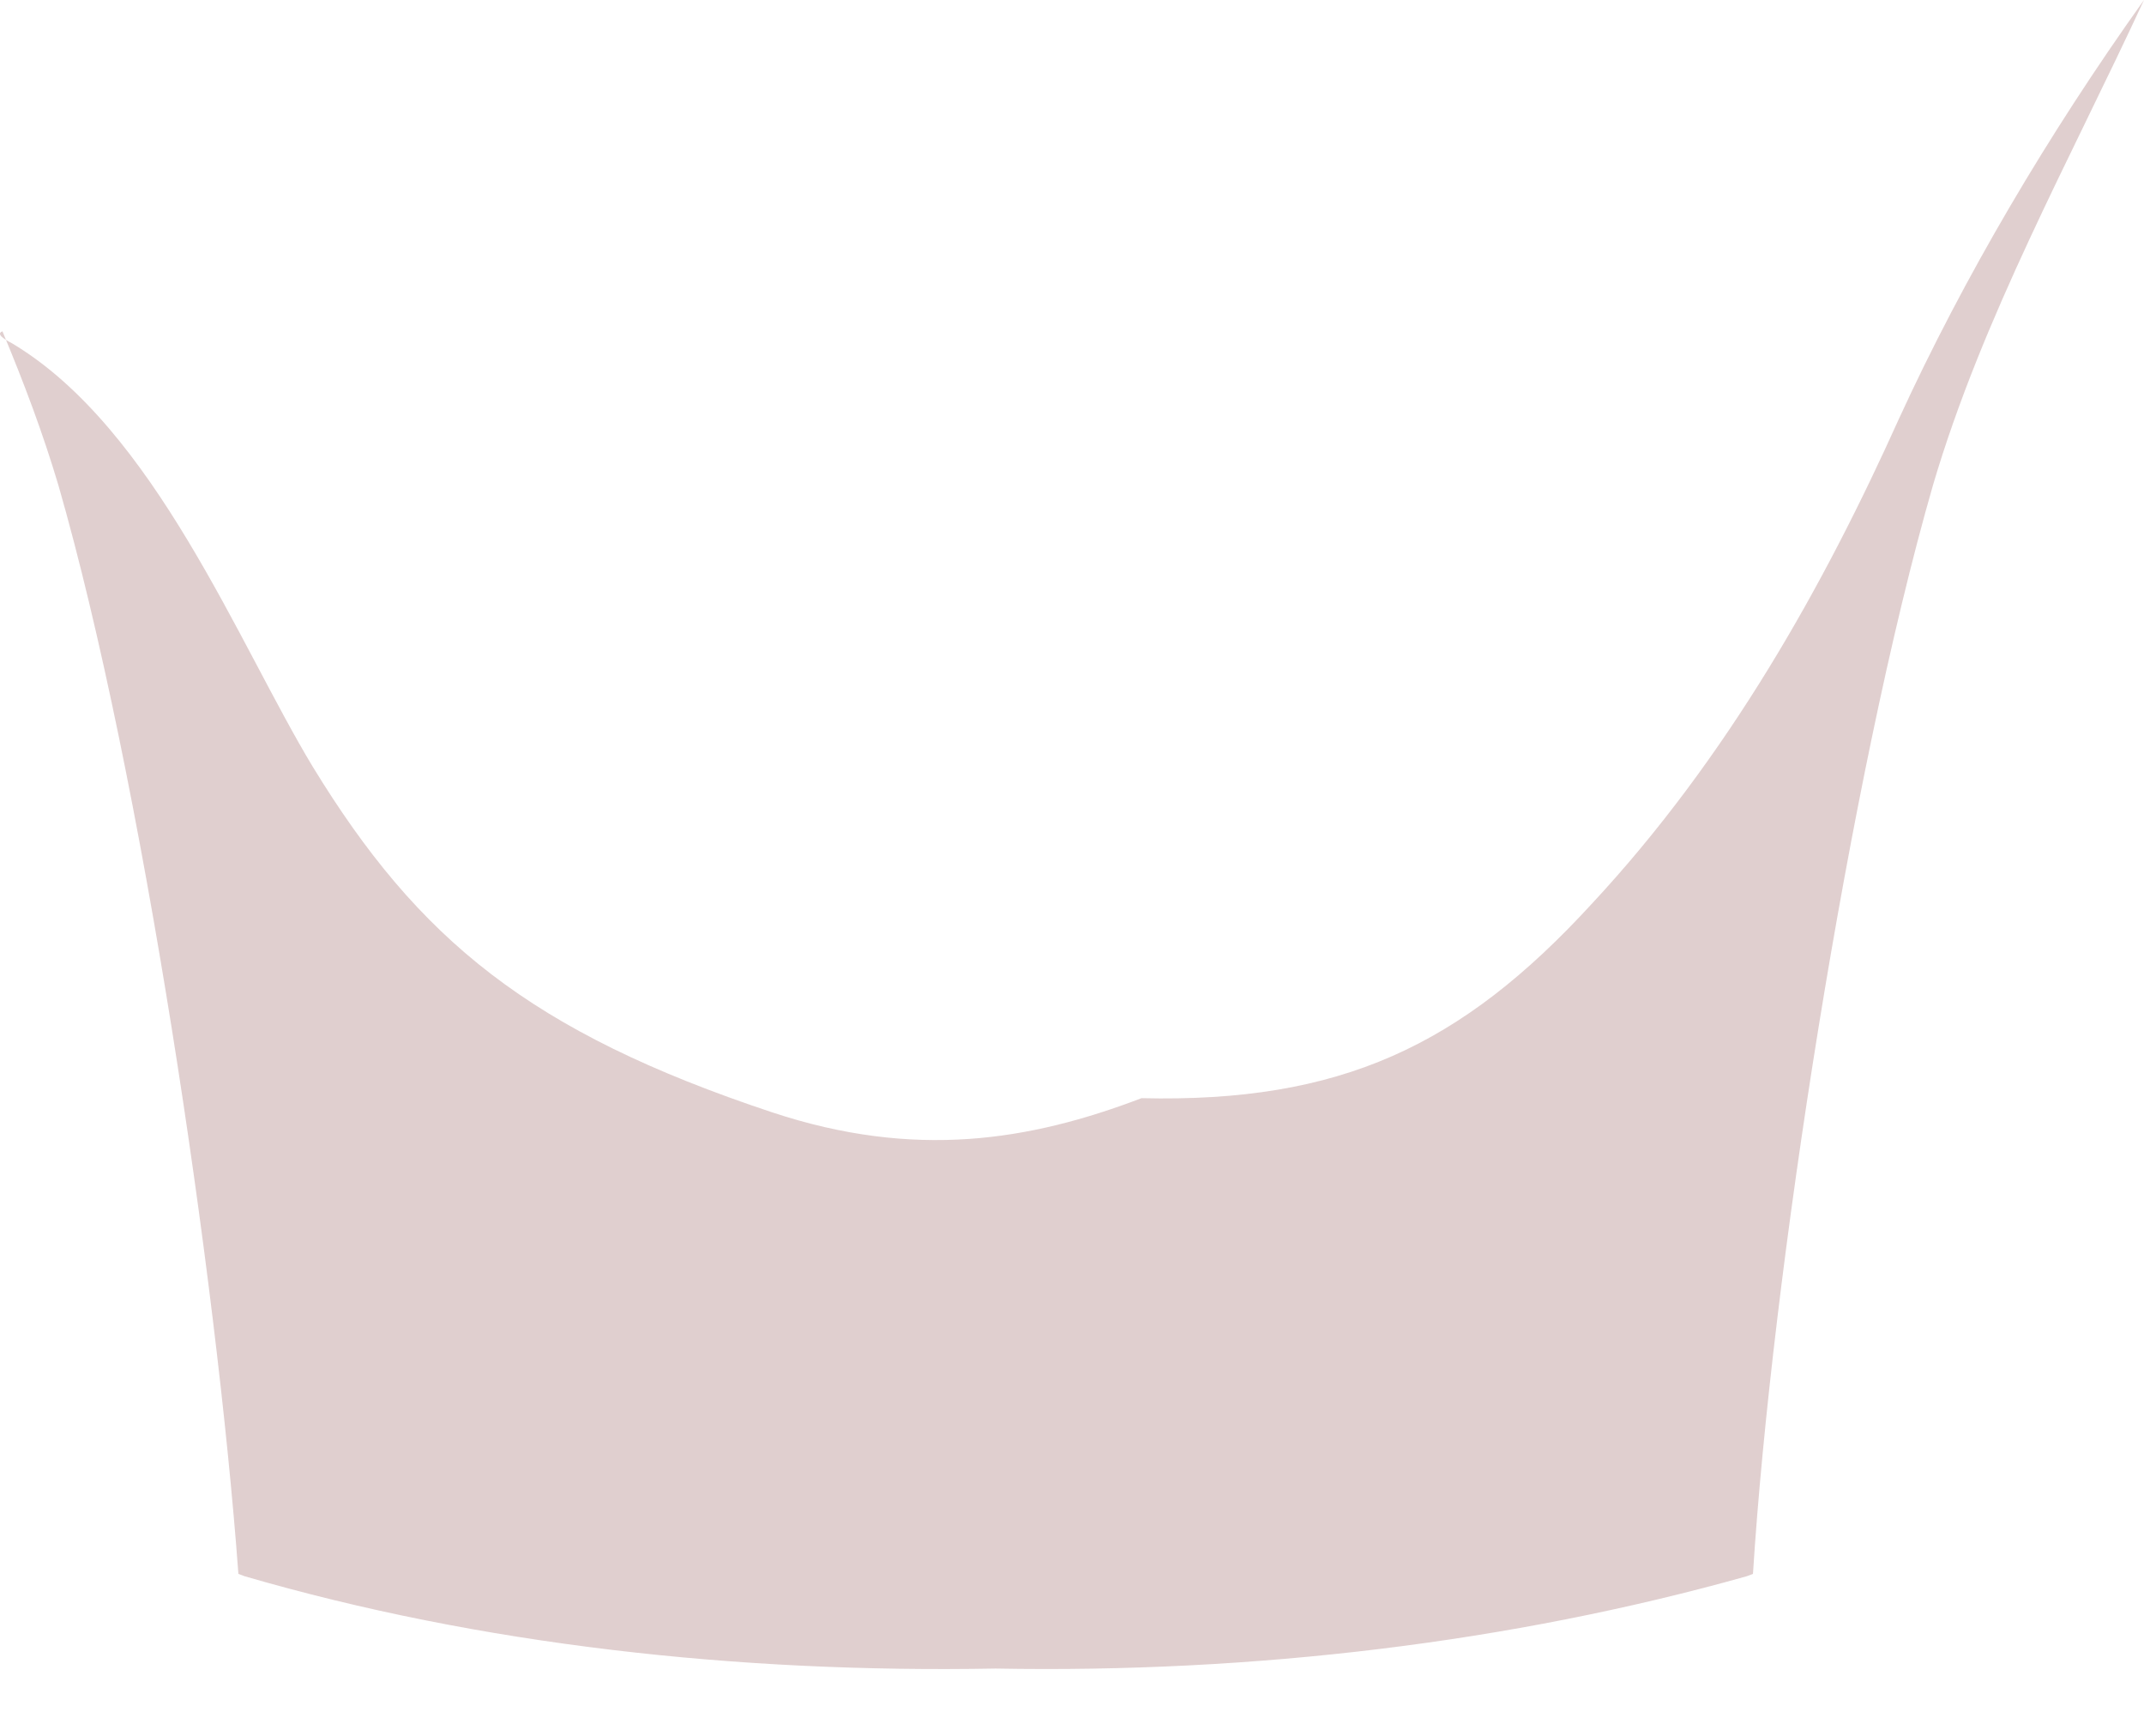 <svg width="21" height="17" viewBox="0 0 21 17" fill="none" xmlns="http://www.w3.org/2000/svg">
<path opacity="0.65" d="M0.116 3.361C1.514 4.195 2.335 6.305 3.064 7.51C4.098 9.202 5.192 10.106 7.564 10.894C8.962 11.357 10.087 11.172 11.181 10.755C13.127 10.801 14.312 10.245 15.589 8.854C16.927 7.417 17.869 5.725 18.599 4.103C19.237 2.712 20.058 1.321 21 0C20.27 1.576 19.419 3.106 18.933 4.752C18.112 7.602 17.352 12.516 17.17 15.414L17.109 15.437C14.799 16.086 12.275 16.387 9.752 16.341C7.229 16.387 4.706 16.109 2.396 15.437L2.335 15.414C2.122 12.516 1.392 7.602 0.572 4.752C0.42 4.242 0.237 3.755 0.024 3.245C-0.036 3.268 0.024 3.314 0.116 3.361Z" fill="#CFB6B5"/>
</svg>
